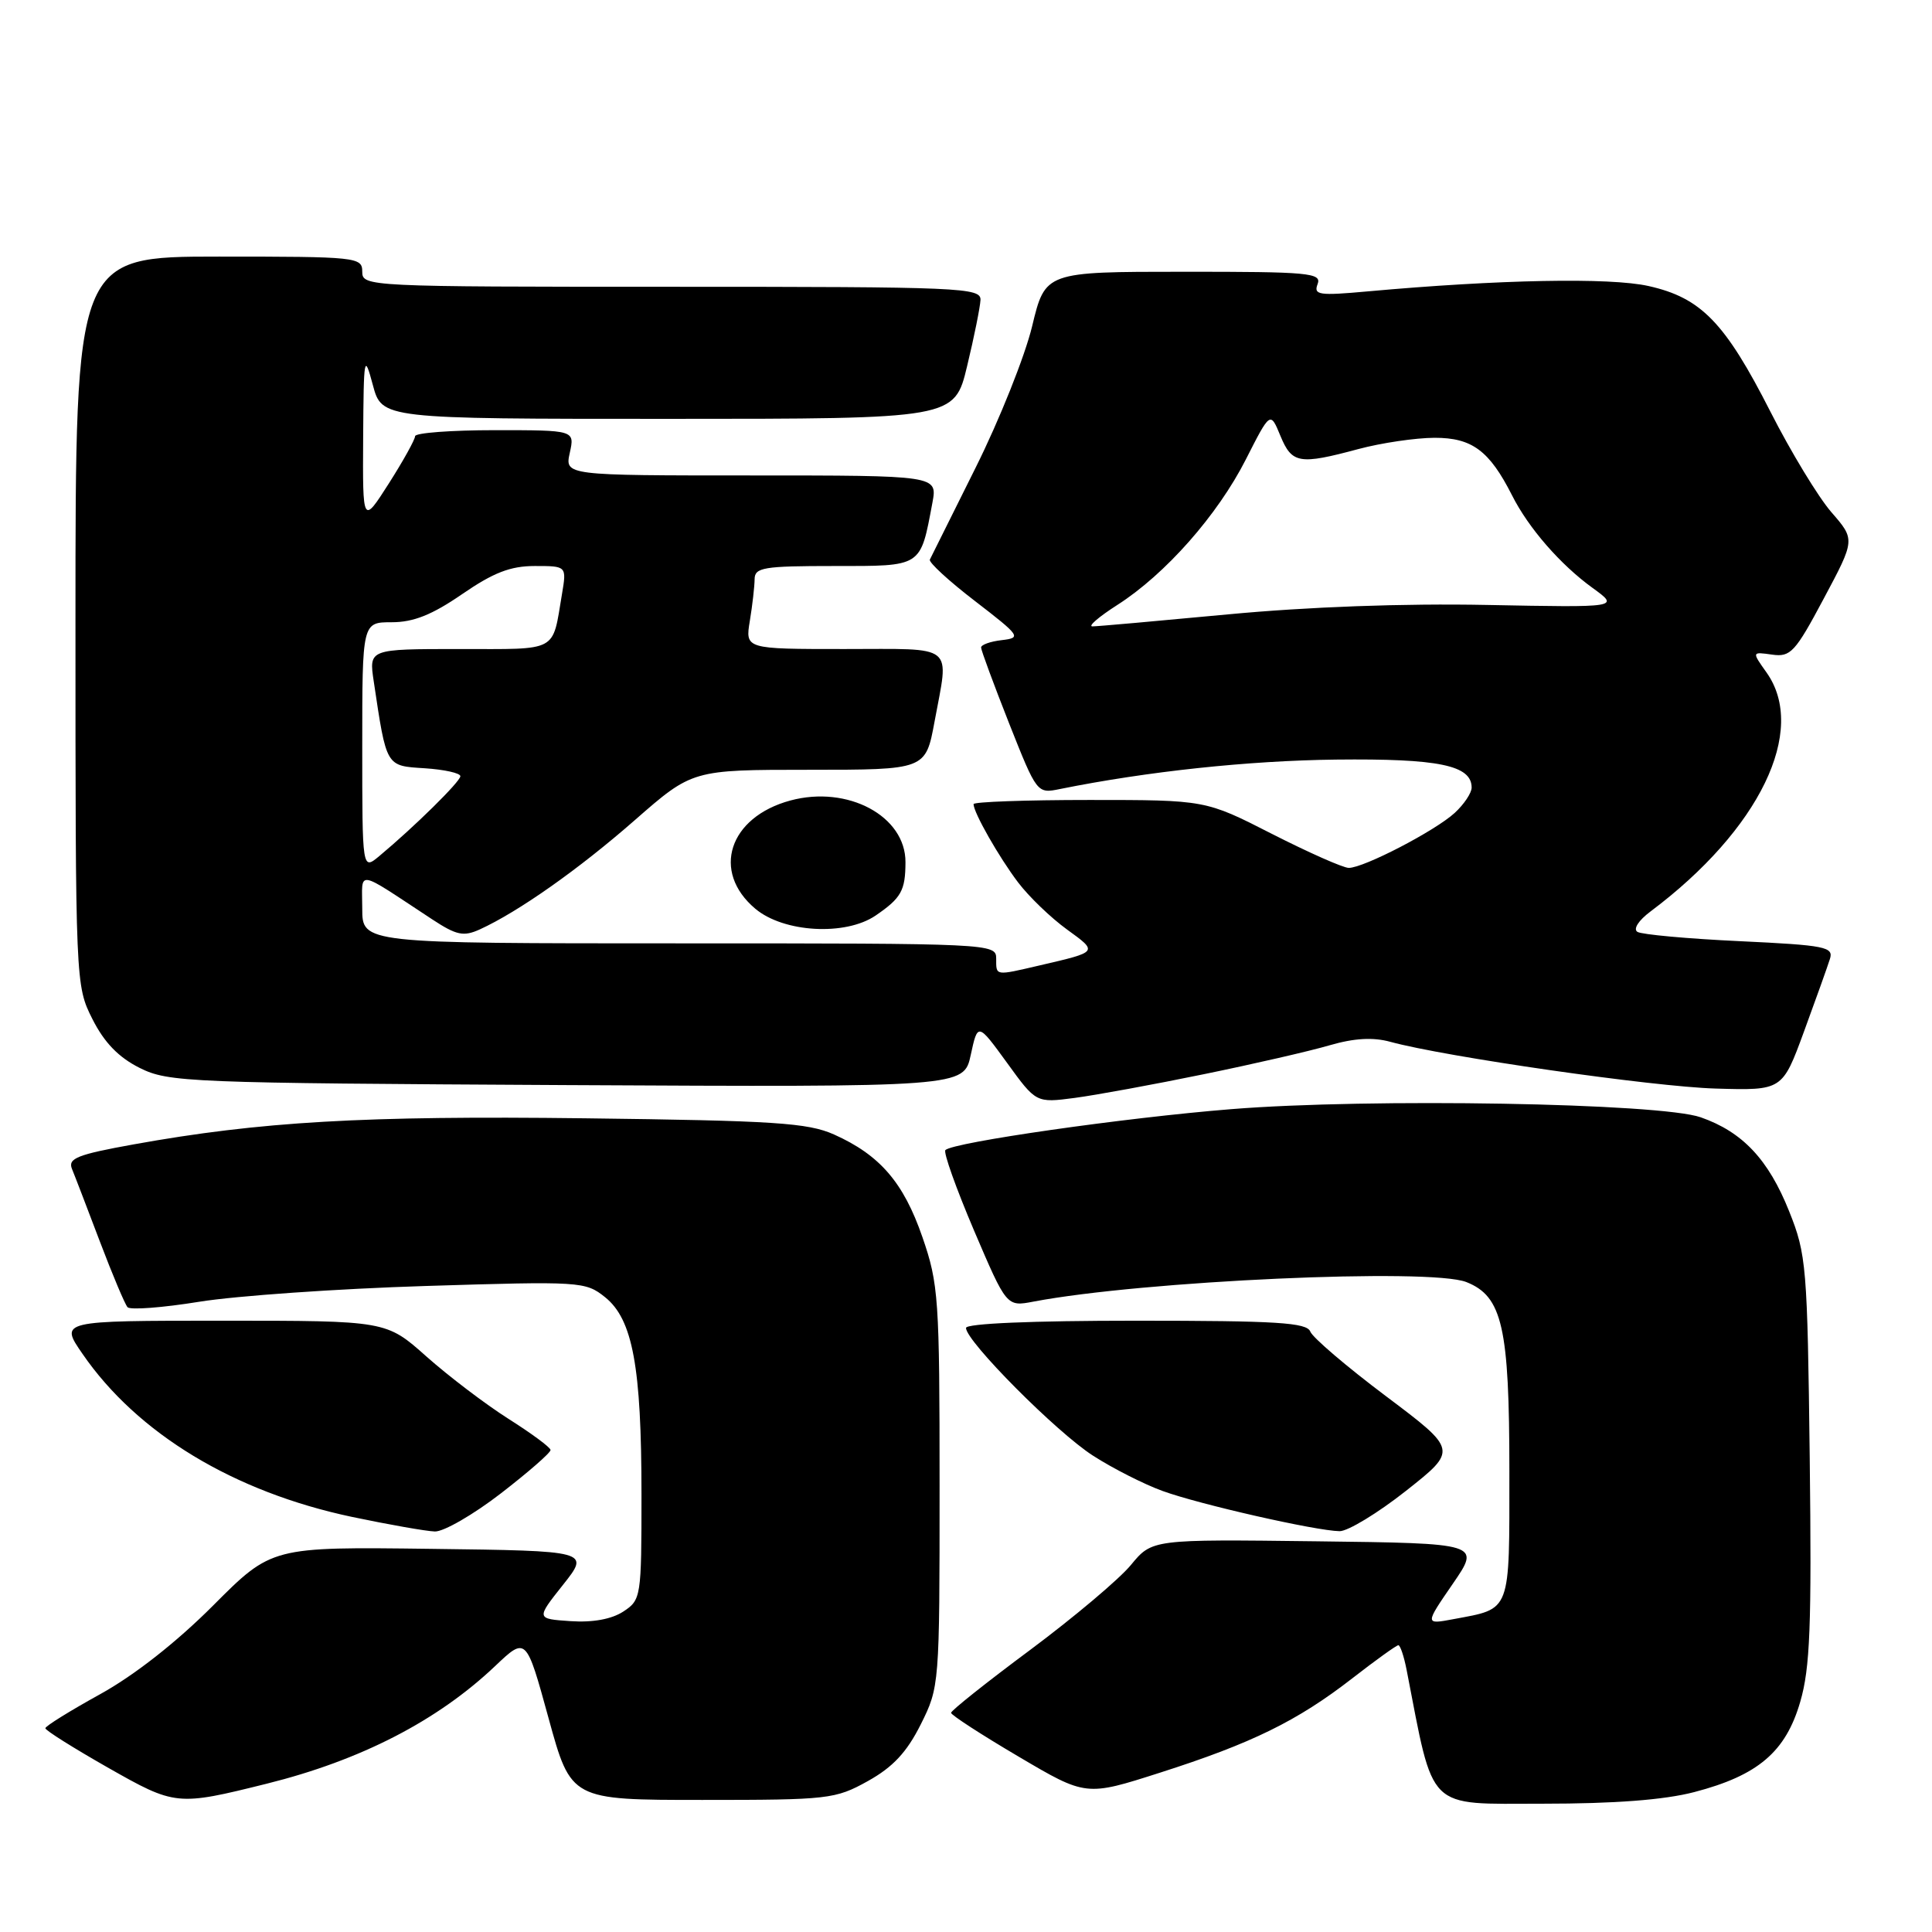 <?xml version="1.0" encoding="UTF-8" standalone="no"?>
<!DOCTYPE svg PUBLIC "-//W3C//DTD SVG 1.1//EN" "http://www.w3.org/Graphics/SVG/1.1/DTD/svg11.dtd" >
<svg xmlns="http://www.w3.org/2000/svg" xmlns:xlink="http://www.w3.org/1999/xlink" version="1.1" viewBox="0 0 256 256">
 <g >
 <path fill="currentColor"
d=" M 35.34 236.35 C 47.80 233.25 57.97 228.01 65.61 220.76 C 69.72 216.86 69.72 216.86 72.69 227.68 C 75.66 238.50 75.66 238.50 93.08 238.50 C 109.79 238.50 110.68 238.40 115.00 236.00 C 118.32 234.15 120.15 232.19 122.00 228.50 C 124.48 223.54 124.50 223.27 124.50 197.00 C 124.50 172.02 124.37 170.12 122.22 163.91 C 119.72 156.67 116.58 153.04 110.50 150.32 C 107.03 148.78 102.65 148.49 77.50 148.18 C 48.19 147.82 34.50 148.61 17.69 151.64 C 10.26 152.98 8.98 153.49 9.53 154.87 C 9.90 155.76 11.56 160.10 13.23 164.50 C 14.90 168.90 16.55 172.82 16.90 173.21 C 17.24 173.60 21.52 173.28 26.40 172.49 C 31.28 171.70 44.78 170.76 56.39 170.40 C 76.94 169.76 77.57 169.80 80.17 171.88 C 83.84 174.82 85.00 181.10 85.00 198.03 C 85.00 211.65 84.95 211.99 82.59 213.54 C 81.04 214.55 78.54 215.01 75.60 214.81 C 71.03 214.50 71.03 214.50 74.60 210.00 C 78.17 205.50 78.17 205.50 57.09 205.23 C 36.00 204.96 36.00 204.96 28.25 212.73 C 23.38 217.61 17.80 221.99 13.25 224.50 C 9.27 226.70 6.01 228.72 6.01 229.00 C 6.01 229.28 9.72 231.61 14.25 234.19 C 23.23 239.29 23.44 239.31 35.34 236.35 Z  M 224.50 237.46 C 232.94 235.26 236.62 232.13 238.54 225.50 C 239.85 221.02 240.06 215.42 239.80 193.29 C 239.49 167.74 239.36 166.22 237.07 160.50 C 234.33 153.64 230.90 149.99 225.36 148.05 C 220.01 146.16 181.47 145.49 163.13 146.97 C 149.02 148.10 126.31 151.36 125.27 152.39 C 124.98 152.68 126.69 157.47 129.06 163.04 C 133.38 173.15 133.38 173.15 136.94 172.47 C 151.48 169.71 189.50 167.99 194.30 169.88 C 199.07 171.77 200.00 175.85 200.00 194.93 C 200.00 213.87 200.29 213.10 192.62 214.54 C 188.79 215.26 188.79 215.26 192.49 209.88 C 196.19 204.50 196.19 204.50 174.42 204.23 C 152.66 203.96 152.66 203.96 149.85 207.37 C 148.30 209.25 142.30 214.30 136.52 218.61 C 130.73 222.91 126.01 226.67 126.02 226.96 C 126.04 227.26 130.06 229.87 134.97 232.76 C 143.90 238.03 143.90 238.03 153.70 234.89 C 165.84 231.01 171.89 228.05 179.17 222.40 C 182.28 219.98 185.04 218.00 185.29 218.00 C 185.54 218.00 186.03 219.46 186.38 221.25 C 190.06 240.17 188.87 239.00 204.39 239.00 C 213.95 239.00 220.51 238.50 224.50 237.46 Z  M 66.37 197.88 C 70.02 195.06 72.98 192.48 72.95 192.13 C 72.93 191.78 70.42 189.93 67.37 188.00 C 64.33 186.07 59.45 182.36 56.51 179.75 C 51.18 175.00 51.18 175.00 29.54 175.00 C 7.90 175.00 7.90 175.00 10.93 179.39 C 18.20 189.96 30.99 197.69 46.65 201.00 C 51.52 202.02 56.45 202.89 57.62 202.93 C 58.78 202.97 62.72 200.70 66.37 197.88 Z  M 186.32 197.53 C 193.14 192.14 193.14 192.14 183.66 185.01 C 178.44 181.09 173.92 177.23 173.62 176.44 C 173.16 175.25 169.23 175.00 150.53 175.00 C 136.75 175.00 128.00 175.37 128.00 175.96 C 128.00 177.72 140.01 189.80 144.84 192.89 C 147.45 194.57 151.59 196.67 154.04 197.56 C 158.96 199.35 174.35 202.84 177.50 202.89 C 178.60 202.90 182.57 200.49 186.32 197.53 Z  M 159.50 142.34 C 166.10 140.99 173.62 139.26 176.20 138.50 C 179.44 137.56 181.93 137.42 184.20 138.04 C 191.50 140.04 219.04 144.00 227.33 144.24 C 236.17 144.50 236.17 144.50 239.04 136.68 C 240.62 132.38 242.16 128.06 242.47 127.08 C 242.99 125.47 241.91 125.25 230.52 124.71 C 223.64 124.39 217.54 123.83 216.97 123.48 C 216.37 123.11 217.11 121.96 218.72 120.76 C 233.15 109.95 239.54 96.77 234.06 89.09 C 232.12 86.36 232.12 86.36 234.81 86.74 C 237.26 87.09 237.87 86.43 241.66 79.31 C 245.83 71.50 245.83 71.50 242.66 67.86 C 240.92 65.85 237.30 59.88 234.61 54.59 C 228.58 42.73 225.41 39.46 218.44 37.90 C 213.32 36.75 198.60 37.04 181.23 38.61 C 174.75 39.20 174.03 39.09 174.59 37.64 C 175.15 36.16 173.44 36.00 156.86 36.01 C 138.50 36.01 138.50 36.01 136.76 43.24 C 135.80 47.21 132.43 55.65 129.27 61.98 C 126.11 68.32 123.38 73.79 123.21 74.15 C 123.04 74.51 125.73 76.99 129.20 79.65 C 135.21 84.28 135.37 84.51 132.75 84.82 C 131.24 84.99 130.00 85.43 130.00 85.80 C 130.00 86.16 131.67 90.67 133.70 95.82 C 137.40 105.15 137.41 105.17 140.45 104.55 C 152.05 102.21 165.41 100.79 177.00 100.65 C 190.64 100.50 195.00 101.40 195.00 104.36 C 195.00 105.07 193.99 106.58 192.75 107.72 C 190.15 110.10 180.71 115.00 178.72 115.00 C 177.98 115.00 173.41 112.97 168.55 110.50 C 159.74 106.00 159.74 106.00 144.37 106.00 C 135.92 106.00 129.00 106.25 129.00 106.55 C 129.00 107.67 132.38 113.60 134.90 116.92 C 136.33 118.81 139.24 121.61 141.38 123.16 C 145.52 126.16 145.56 126.11 137.81 127.91 C 131.79 129.31 132.00 129.34 132.00 127.00 C 132.00 125.03 131.33 125.00 90.00 125.00 C 48.00 125.00 48.00 125.00 48.00 120.38 C 48.00 115.20 46.95 115.04 57.27 121.82 C 60.50 123.94 61.42 124.13 63.58 123.15 C 68.68 120.82 76.69 115.18 84.12 108.67 C 91.74 102.00 91.74 102.00 107.20 102.00 C 122.65 102.00 122.65 102.00 123.83 95.63 C 125.76 85.17 126.79 86.00 111.87 86.00 C 98.74 86.00 98.74 86.00 99.36 82.25 C 99.70 80.19 99.98 77.71 99.99 76.75 C 100.00 75.19 101.17 75.00 110.52 75.00 C 122.26 75.00 121.93 75.22 123.55 66.61 C 124.22 63.00 124.22 63.00 99.53 63.00 C 74.84 63.00 74.84 63.00 75.50 60.00 C 76.16 57.00 76.16 57.00 65.58 57.00 C 59.76 57.00 55.00 57.36 55.00 57.80 C 55.00 58.23 53.44 61.05 51.53 64.05 C 48.05 69.50 48.05 69.50 48.12 58.00 C 48.19 47.16 48.26 46.76 49.40 51.00 C 50.60 55.50 50.60 55.50 88.53 55.50 C 126.47 55.50 126.47 55.50 128.15 48.50 C 129.08 44.65 129.87 40.71 129.92 39.75 C 129.99 38.11 127.41 38.00 89.00 38.00 C 48.67 38.00 48.00 37.97 48.00 36.00 C 48.00 34.07 47.33 34.00 29.00 34.00 C 10.00 34.00 10.00 34.00 10.00 82.29 C 10.00 130.38 10.01 130.59 12.25 135.04 C 13.82 138.15 15.71 140.10 18.50 141.50 C 22.33 143.41 24.80 143.51 75.10 143.78 C 127.71 144.05 127.71 144.05 128.63 139.78 C 129.56 135.50 129.56 135.50 133.43 140.82 C 137.29 146.15 137.29 146.15 142.40 145.48 C 145.20 145.11 152.90 143.70 159.50 142.34 Z  M 116.03 121.31 C 119.42 118.99 119.97 118.01 119.98 114.25 C 120.01 108.14 112.34 104.02 104.73 106.07 C 96.58 108.27 94.23 115.49 100.08 120.41 C 103.84 123.58 112.03 124.04 116.03 121.31 Z  M 48.00 98.88 C 48.00 82.45 48.00 82.45 51.91 82.45 C 54.79 82.45 57.25 81.47 61.23 78.73 C 65.39 75.87 67.63 75.00 70.87 75.00 C 75.09 75.00 75.09 75.00 74.46 78.75 C 73.15 86.52 74.11 86.00 60.87 86.00 C 48.88 86.00 48.88 86.00 49.52 90.27 C 51.23 101.70 51.10 101.47 56.29 101.80 C 58.88 101.97 61.00 102.44 61.00 102.85 C 61.00 103.56 54.87 109.59 50.25 113.44 C 48.00 115.31 48.00 115.31 48.00 98.88 Z  M 148.05 80.16 C 154.42 76.09 161.33 68.26 165.08 60.88 C 168.32 54.50 168.32 54.50 169.66 57.75 C 171.19 61.44 172.15 61.61 180.00 59.50 C 183.03 58.69 187.56 58.02 190.08 58.01 C 195.05 58.00 197.35 59.71 200.35 65.63 C 202.53 69.96 206.75 74.81 211.02 77.90 C 214.61 80.50 214.61 80.50 197.06 80.16 C 186.01 79.94 173.27 80.41 162.69 81.41 C 153.45 82.28 145.38 83.00 144.75 83.00 C 144.12 83.00 145.61 81.72 148.05 80.16 Z "/>
</g>
</svg>